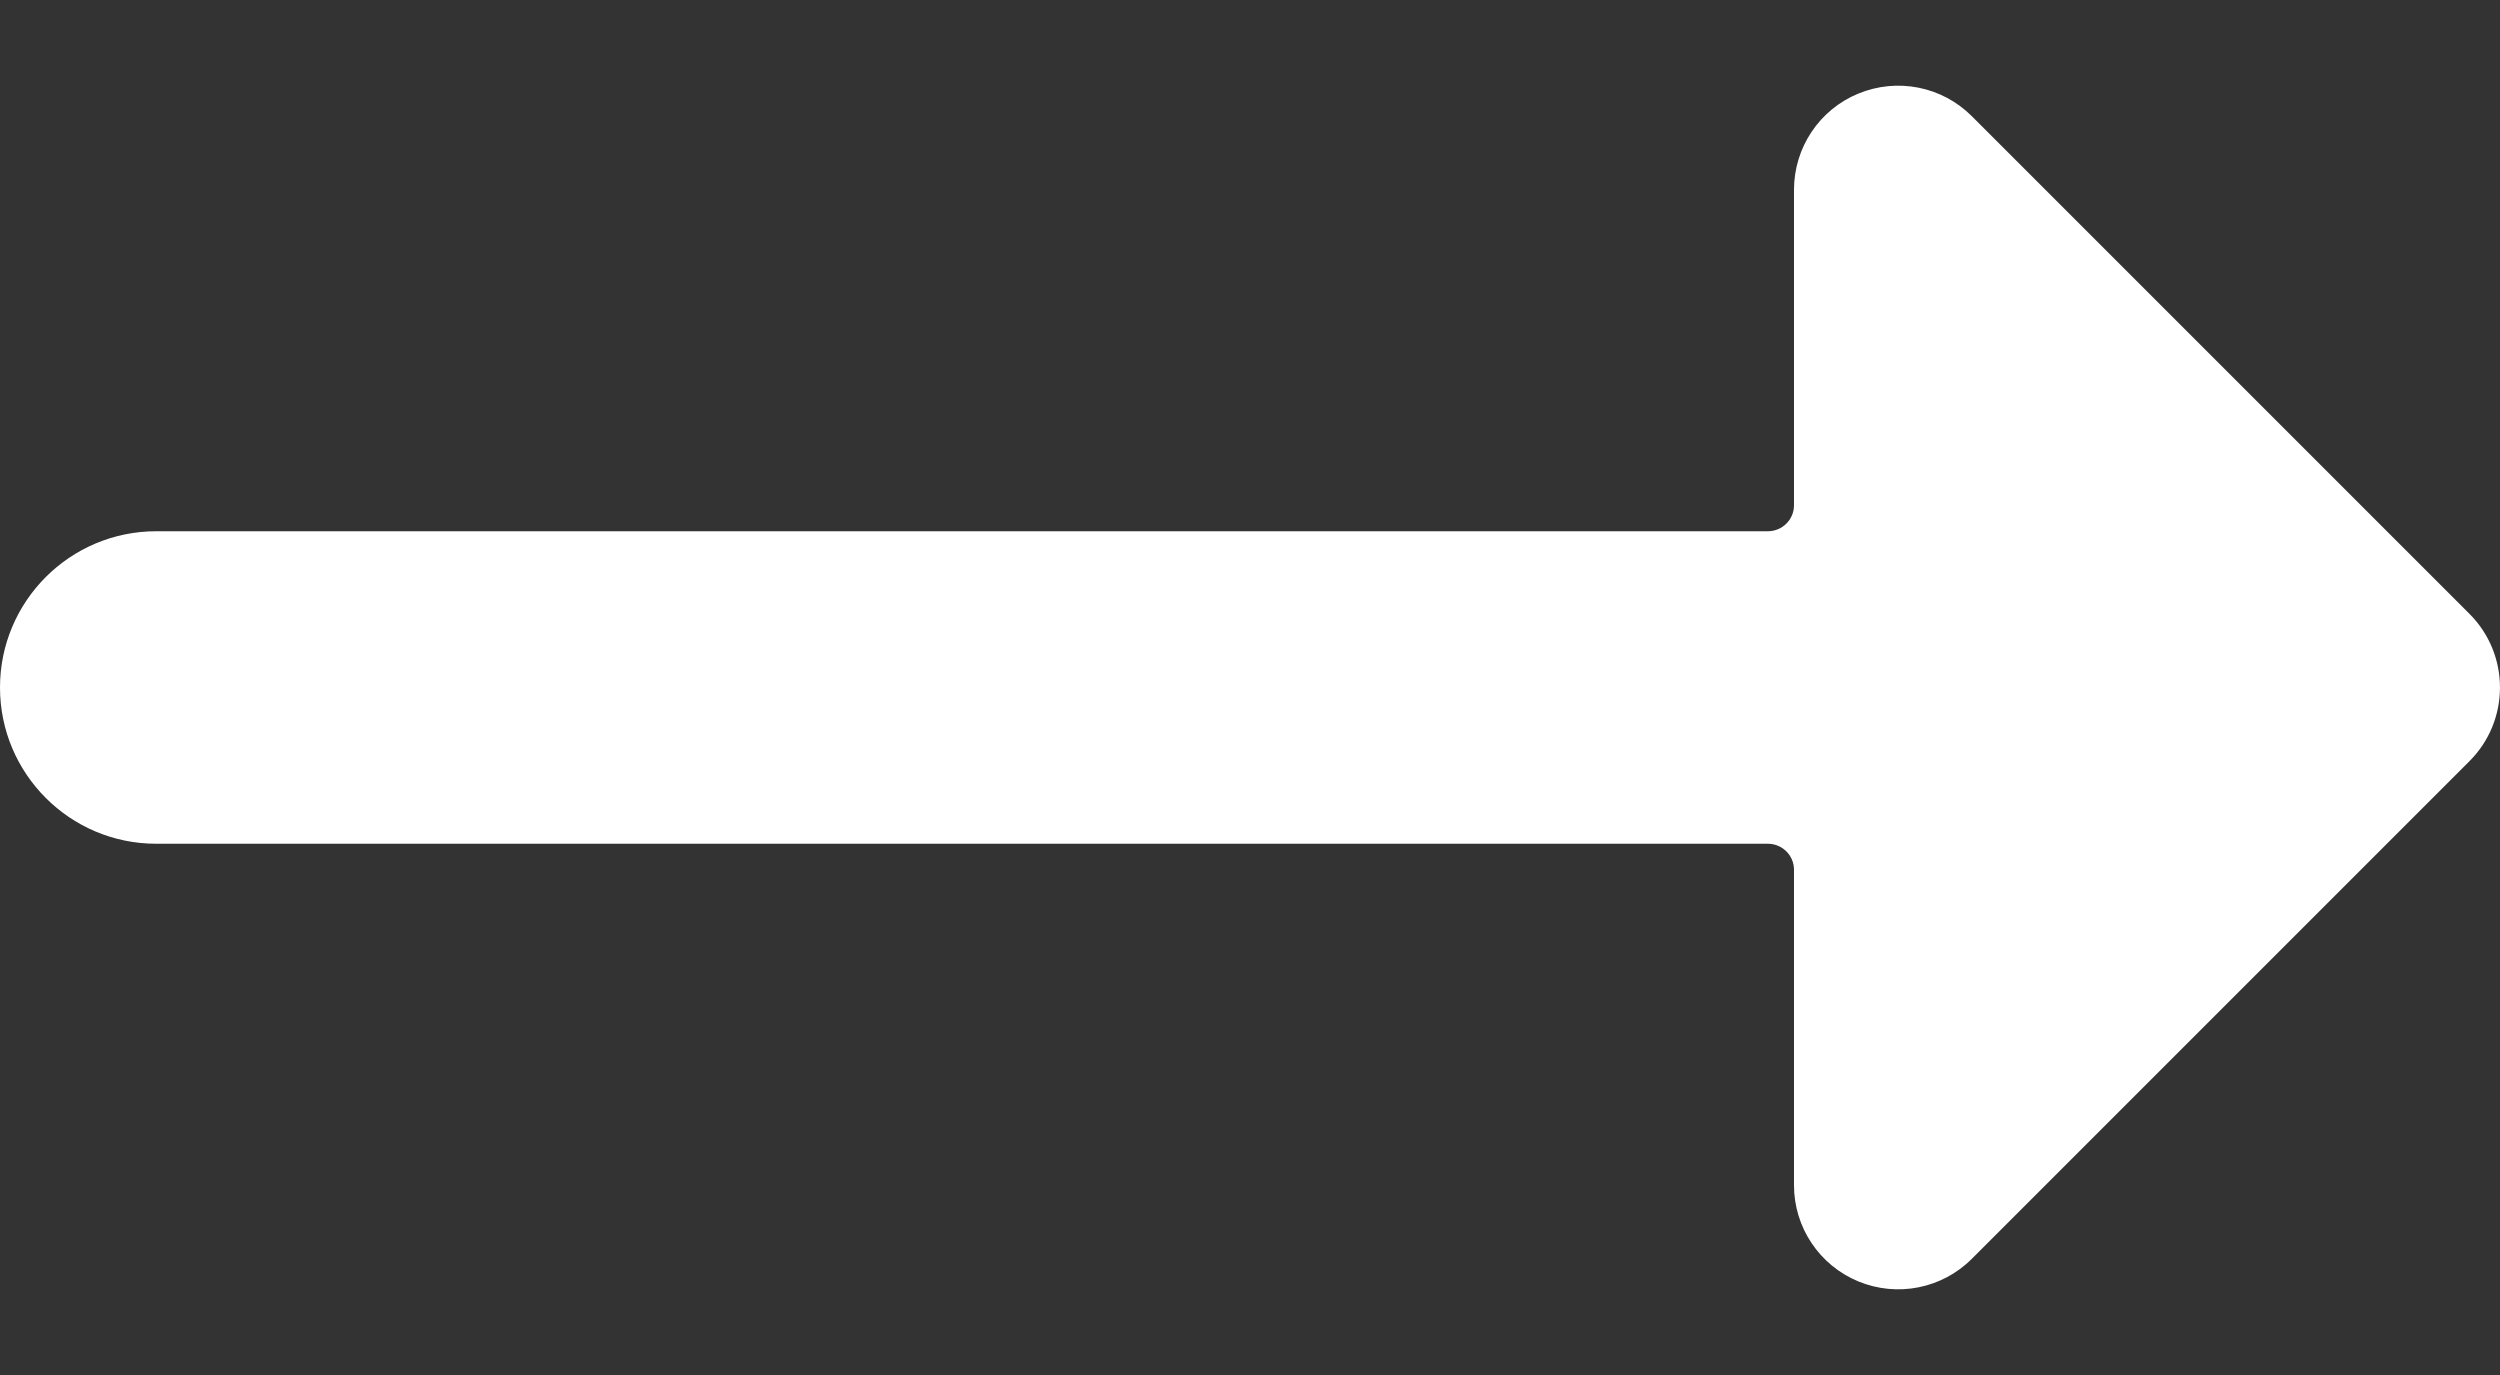 <svg width="20" height="11" viewBox="0 0 20 11" fill="none" xmlns="http://www.w3.org/2000/svg">
<rect x="0" y="0" width="20" height="11" fill="#333333" stroke="none"/>
<path d="M19.756 4.911L15.774 0.929C15.536 0.691 15.178 0.62 14.866 0.749C14.555 0.877 14.352 1.181 14.352 1.518V4.042C14.352 4.157 14.258 4.25 14.143 4.25H1.25C0.56 4.25 0 4.81 0 5.5C0 6.19 0.56 6.75 1.25 6.75H14.143C14.258 6.75 14.352 6.843 14.352 6.958V9.482C14.352 9.819 14.555 10.122 14.866 10.251C15.178 10.38 15.536 10.309 15.774 10.071L19.756 6.089C20.081 5.764 20.081 5.236 19.756 4.911Z" fill="white"/>
</svg>
